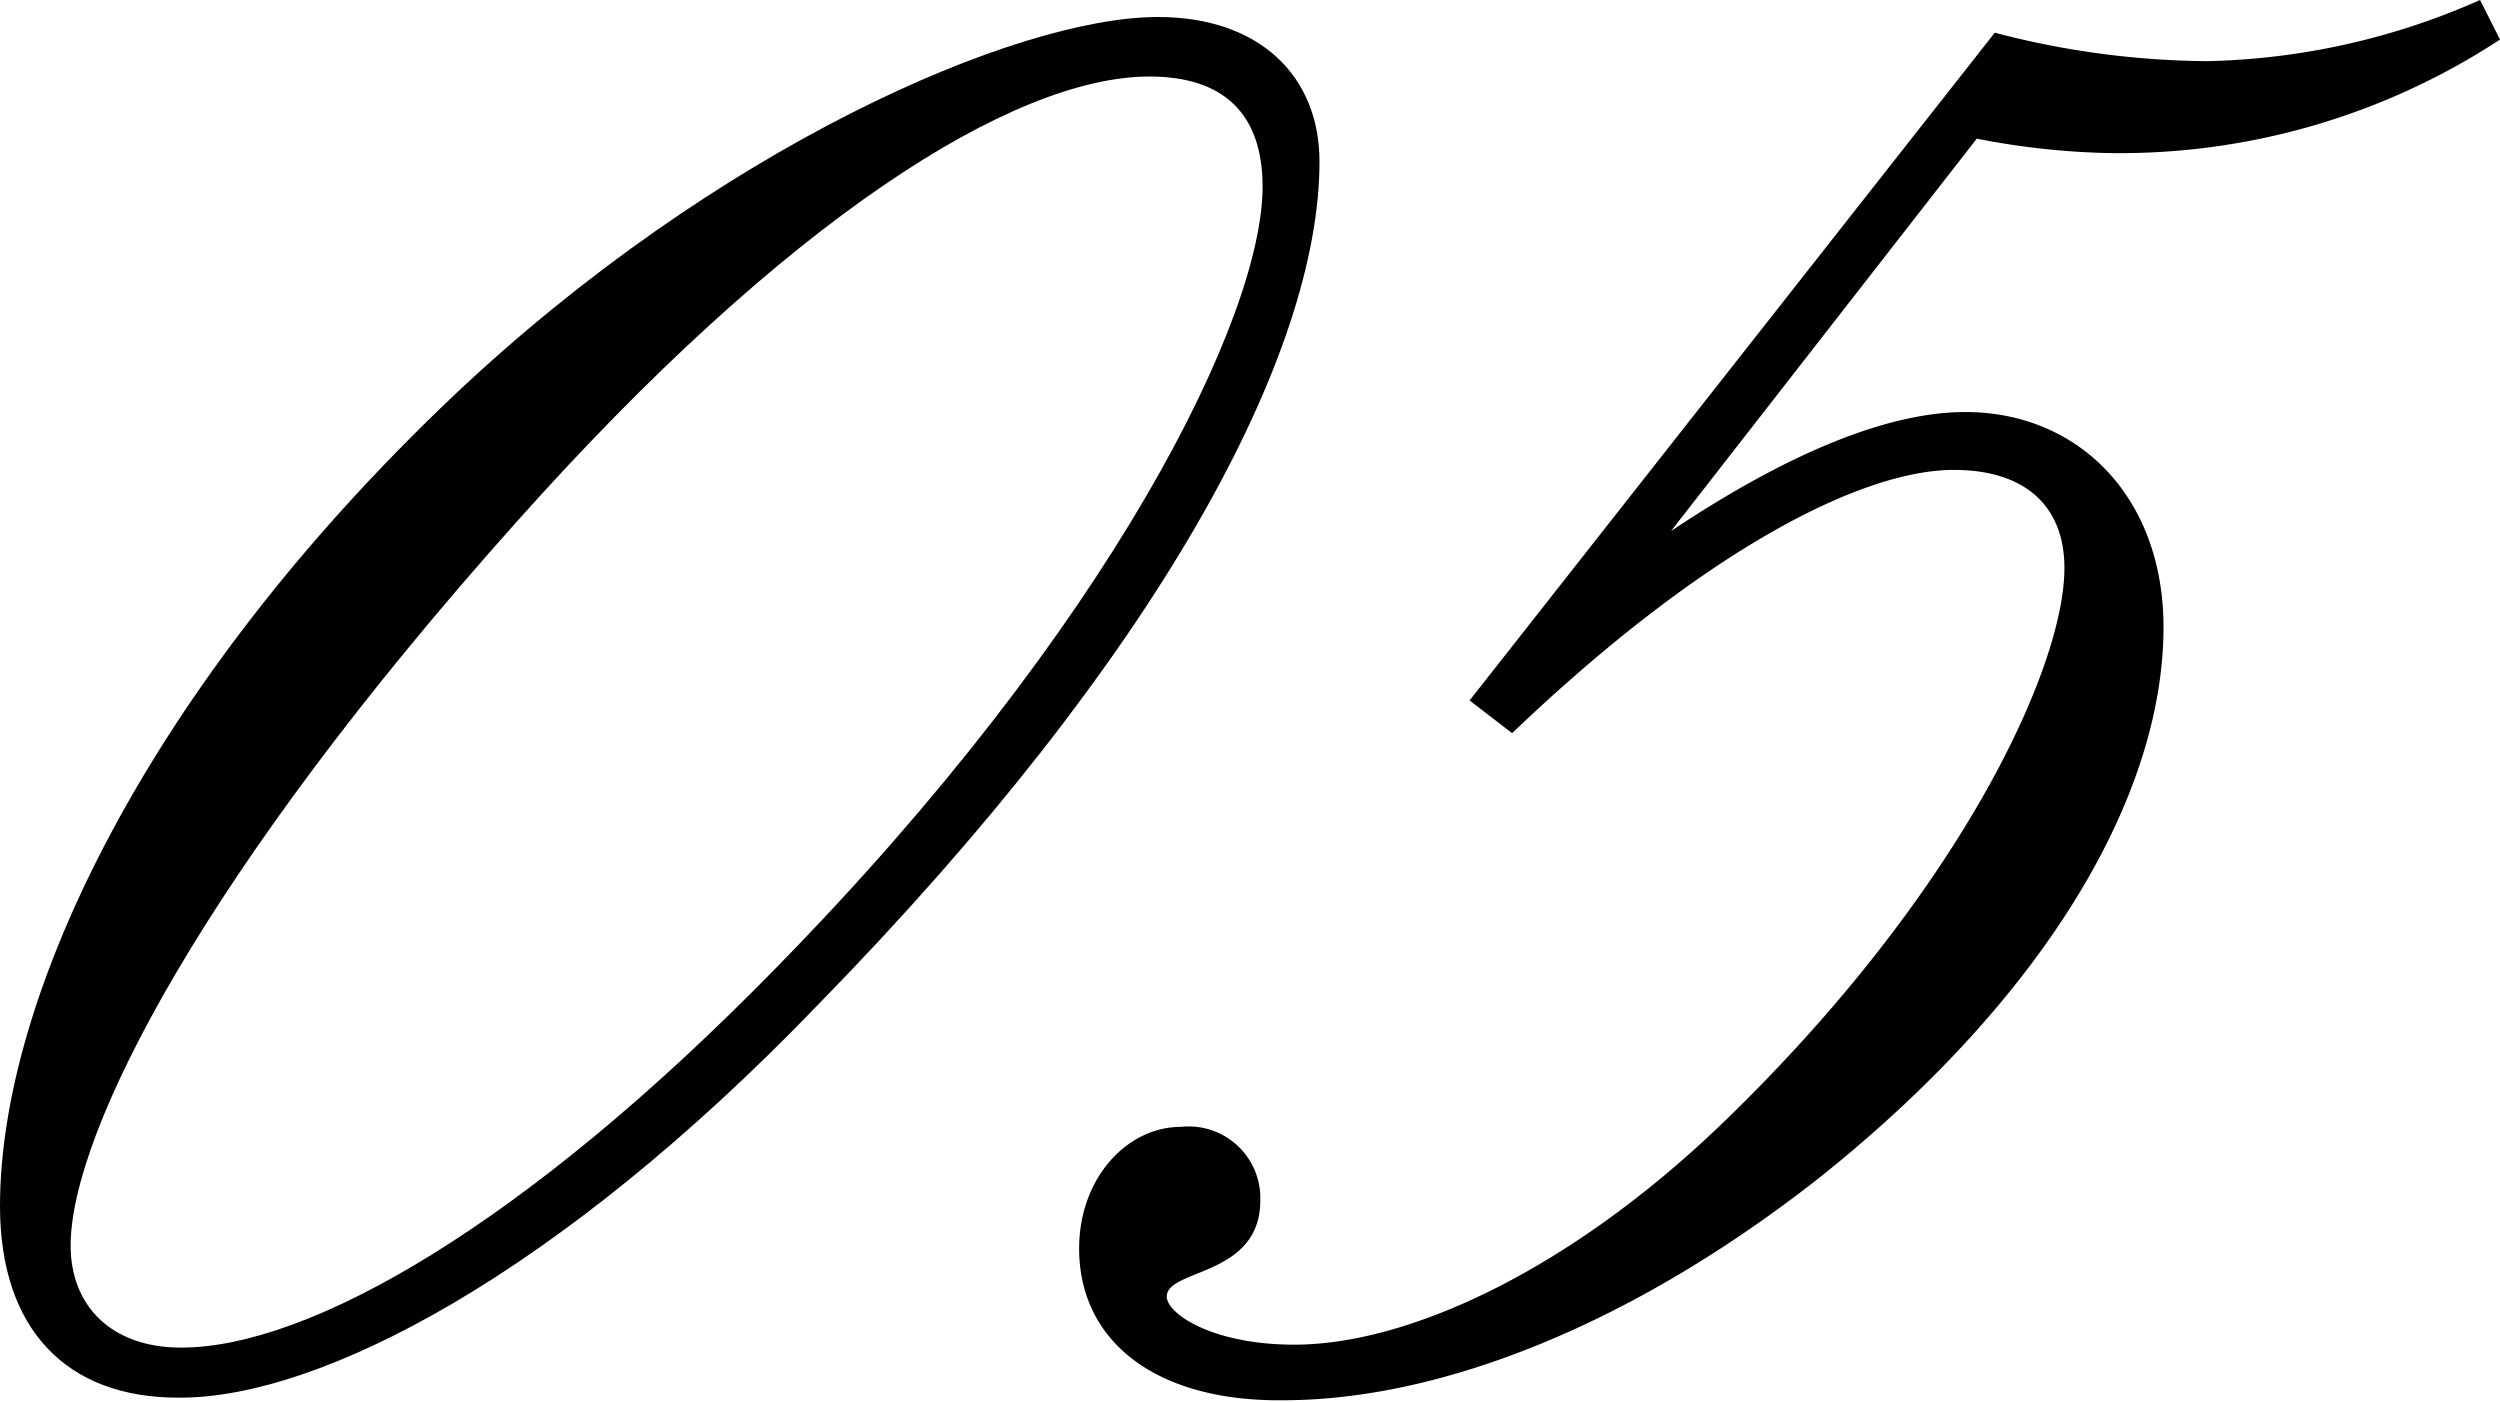 <svg xmlns="http://www.w3.org/2000/svg" viewBox="0 0 76.45 42.86"><title>アセット 6</title><g id="レイヤー_2" data-name="レイヤー 2"><g id="デザイン"><path d="M13.85,12.12C21.9,4.5,31.08.52,35.41.52c3.12,0,4.94,1.82,4.94,4.42C40.35,10.82,35.5,20,25,30.74c-8,8.31-15.24,12-19.48,12C2,42.77,0,40.61,0,36.88,0,30.48,4.5,21,13.85,12.12ZM15.76,16C6.23,26.67,2.16,34.63,2.16,38.09c0,1.82,1.22,3.12,3.38,3.12,3.9,0,10.48-3.72,18.18-11.6C34,19.13,38.61,9.7,38.61,5.71c0-2.25-1.21-3.37-3.46-3.37C31,2.34,24.07,6.67,15.76,16Z"/><path d="M76.45,1.21a21.21,21.21,0,0,1-12,3.47,23.23,23.23,0,0,1-4-.44l-9.35,12c3.64-2.43,6.67-3.64,9-3.64,3.46,0,6.06,2.6,6.06,6.58,0,5.11-3.55,11.26-10.48,16.8-5.71,4.5-11.6,6.84-16.45,6.84C35.32,42.86,33,41,33,38.18c0-2.16,1.47-3.72,3.11-3.72a2.19,2.19,0,0,1,2.43,2.25c0,2.34-2.86,2.08-2.86,2.94,0,.52,1.39,1.47,3.9,1.47,3.46,0,8.39-2.25,13.07-6.75,7.27-7,10.48-13.94,10.48-17,0-1.91-1.22-3-3.38-3-2.86,0-7.71,2.51-13.51,8.05l-1.3-1L61,1a26.18,26.18,0,0,0,6.49.87A21.63,21.63,0,0,0,75.84,0Z"/></g></g></svg>